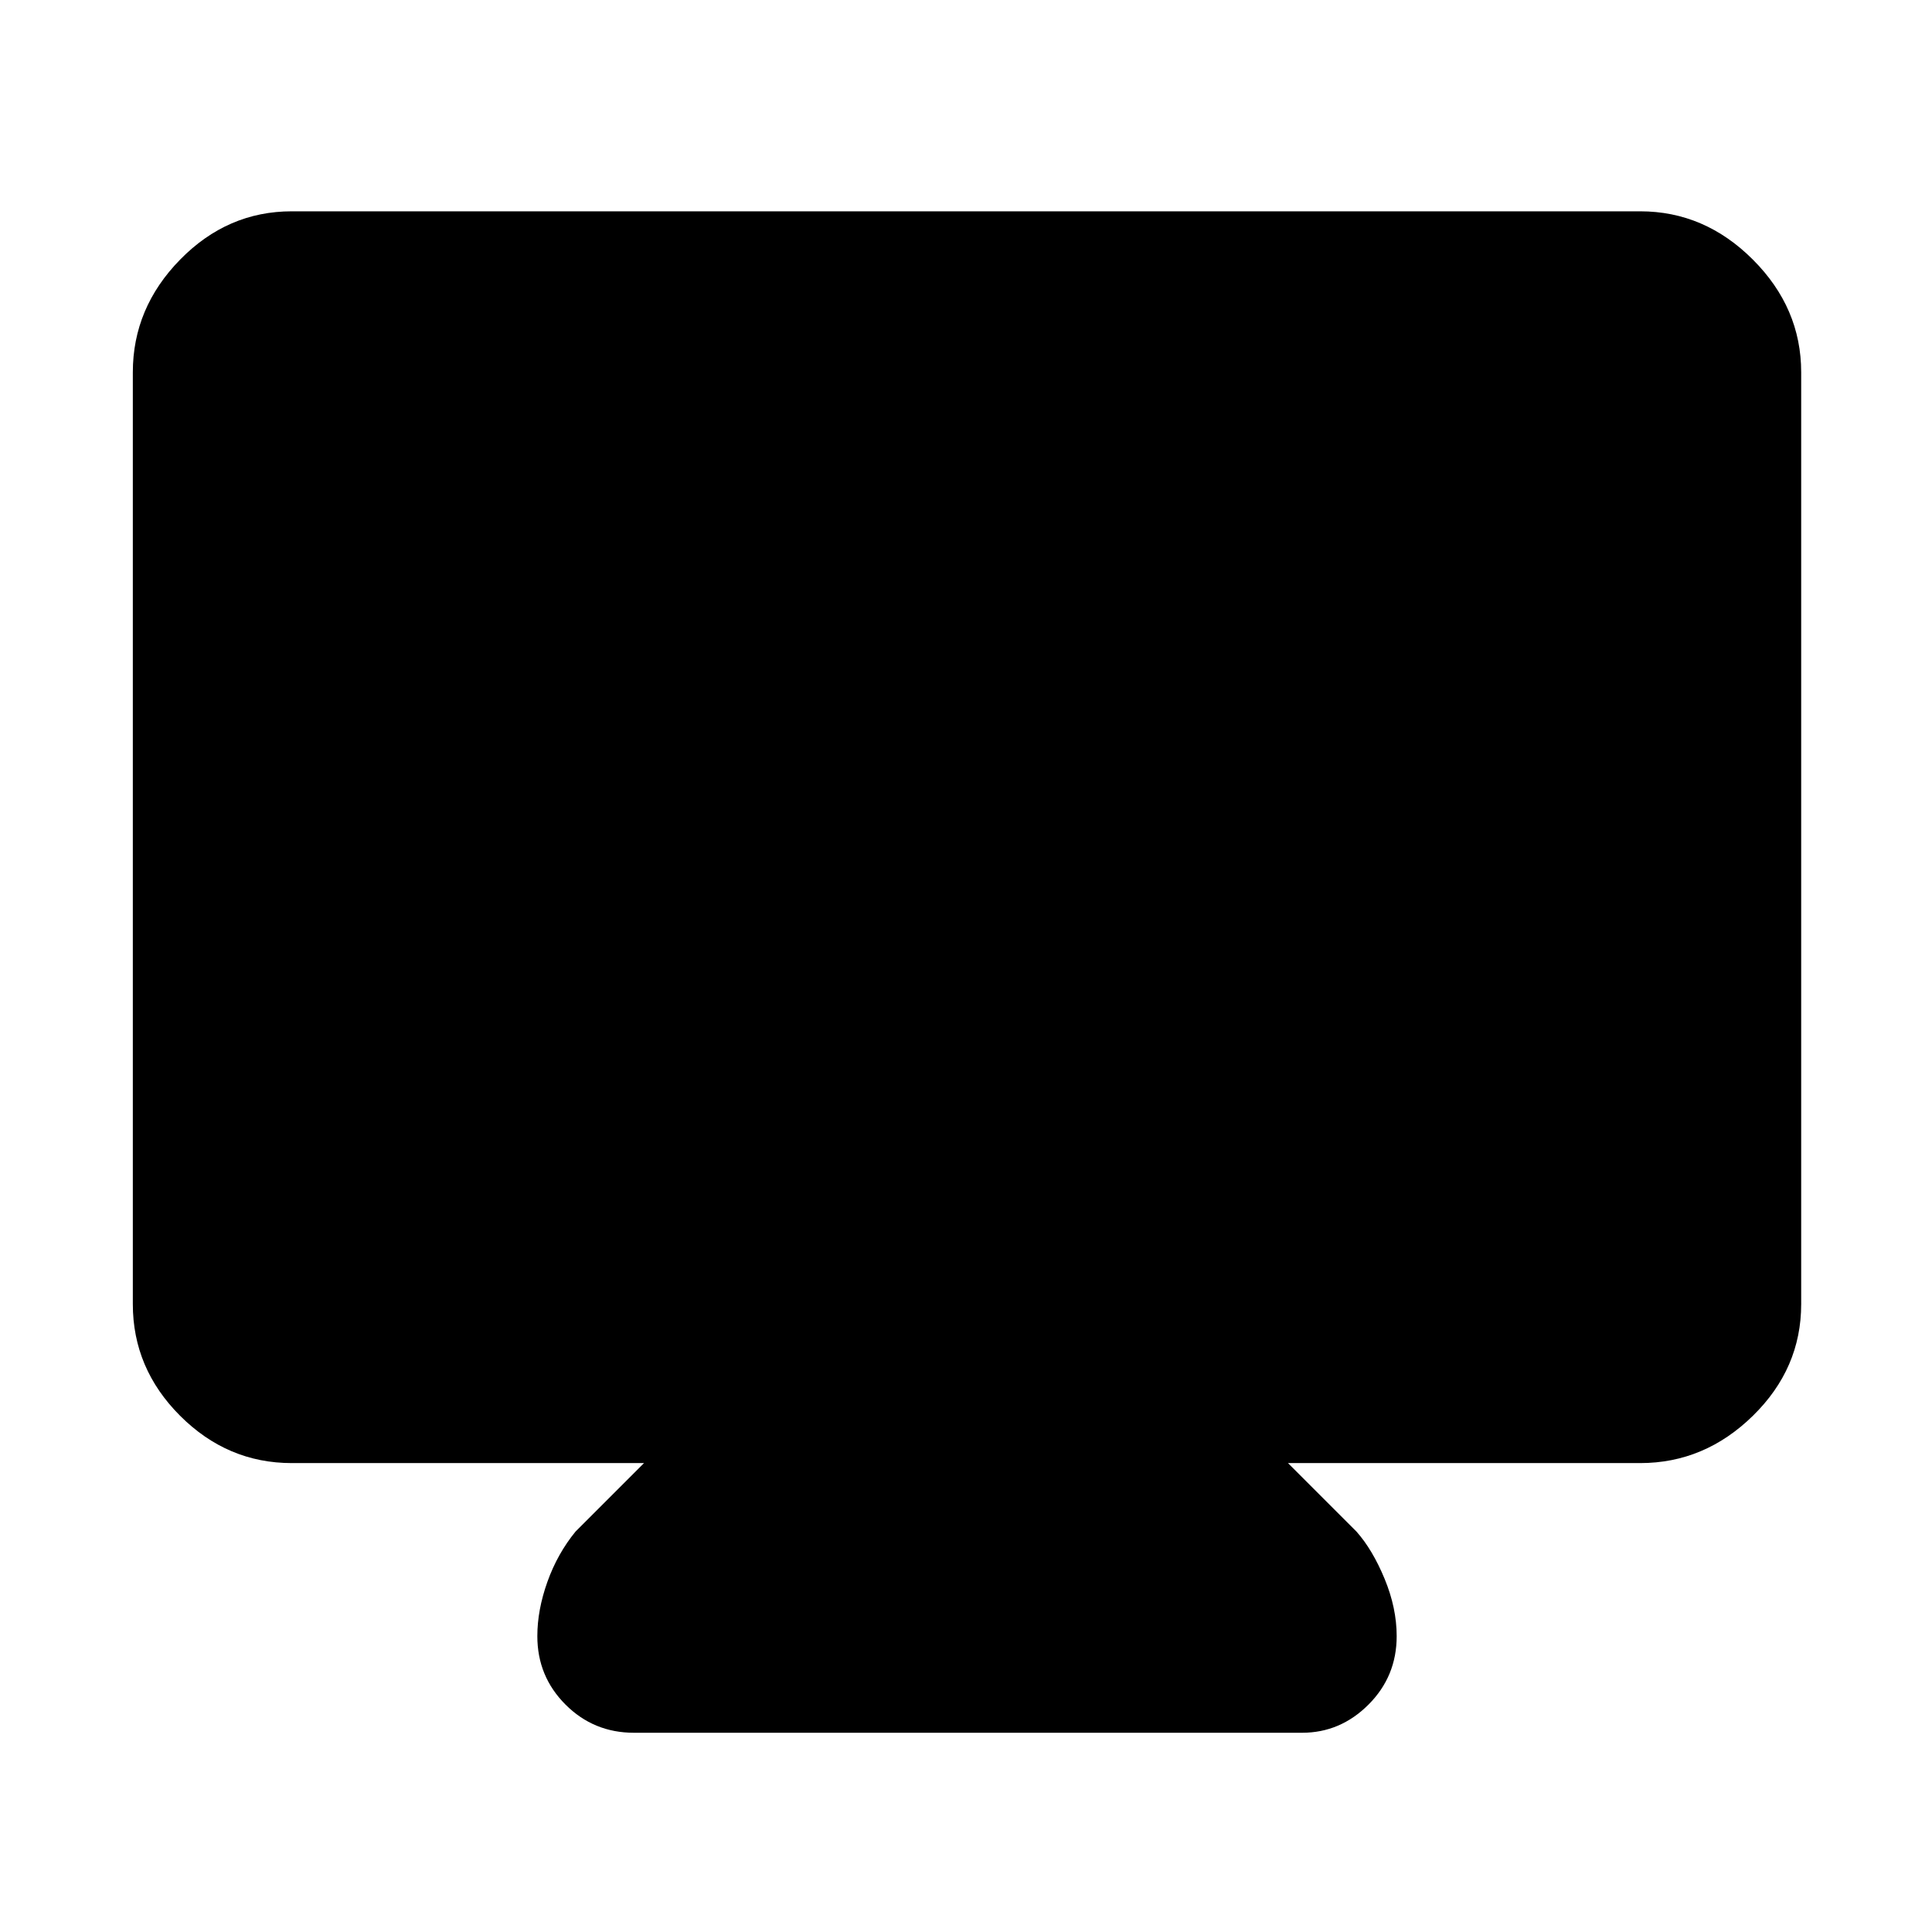 <svg xmlns="http://www.w3.org/2000/svg" height="48" width="48"><path d="M15.75 43.05Q14.75 43.05 14.05 42.35Q13.35 41.65 13.35 40.65Q13.35 40 13.6 39.3Q13.85 38.6 14.3 38.05L16 36.35H7.25Q5.65 36.35 4.475 35.175Q3.3 34 3.3 32.4V9.25Q3.3 7.65 4.475 6.45Q5.65 5.25 7.25 5.25H40.75Q42.35 5.25 43.55 6.45Q44.75 7.65 44.75 9.25V32.4Q44.75 34 43.55 35.175Q42.35 36.35 40.75 36.35H32L33.7 38.05Q34.1 38.5 34.4 39.225Q34.7 39.95 34.7 40.65Q34.7 41.65 34 42.35Q33.3 43.05 32.35 43.05Z"/></svg>